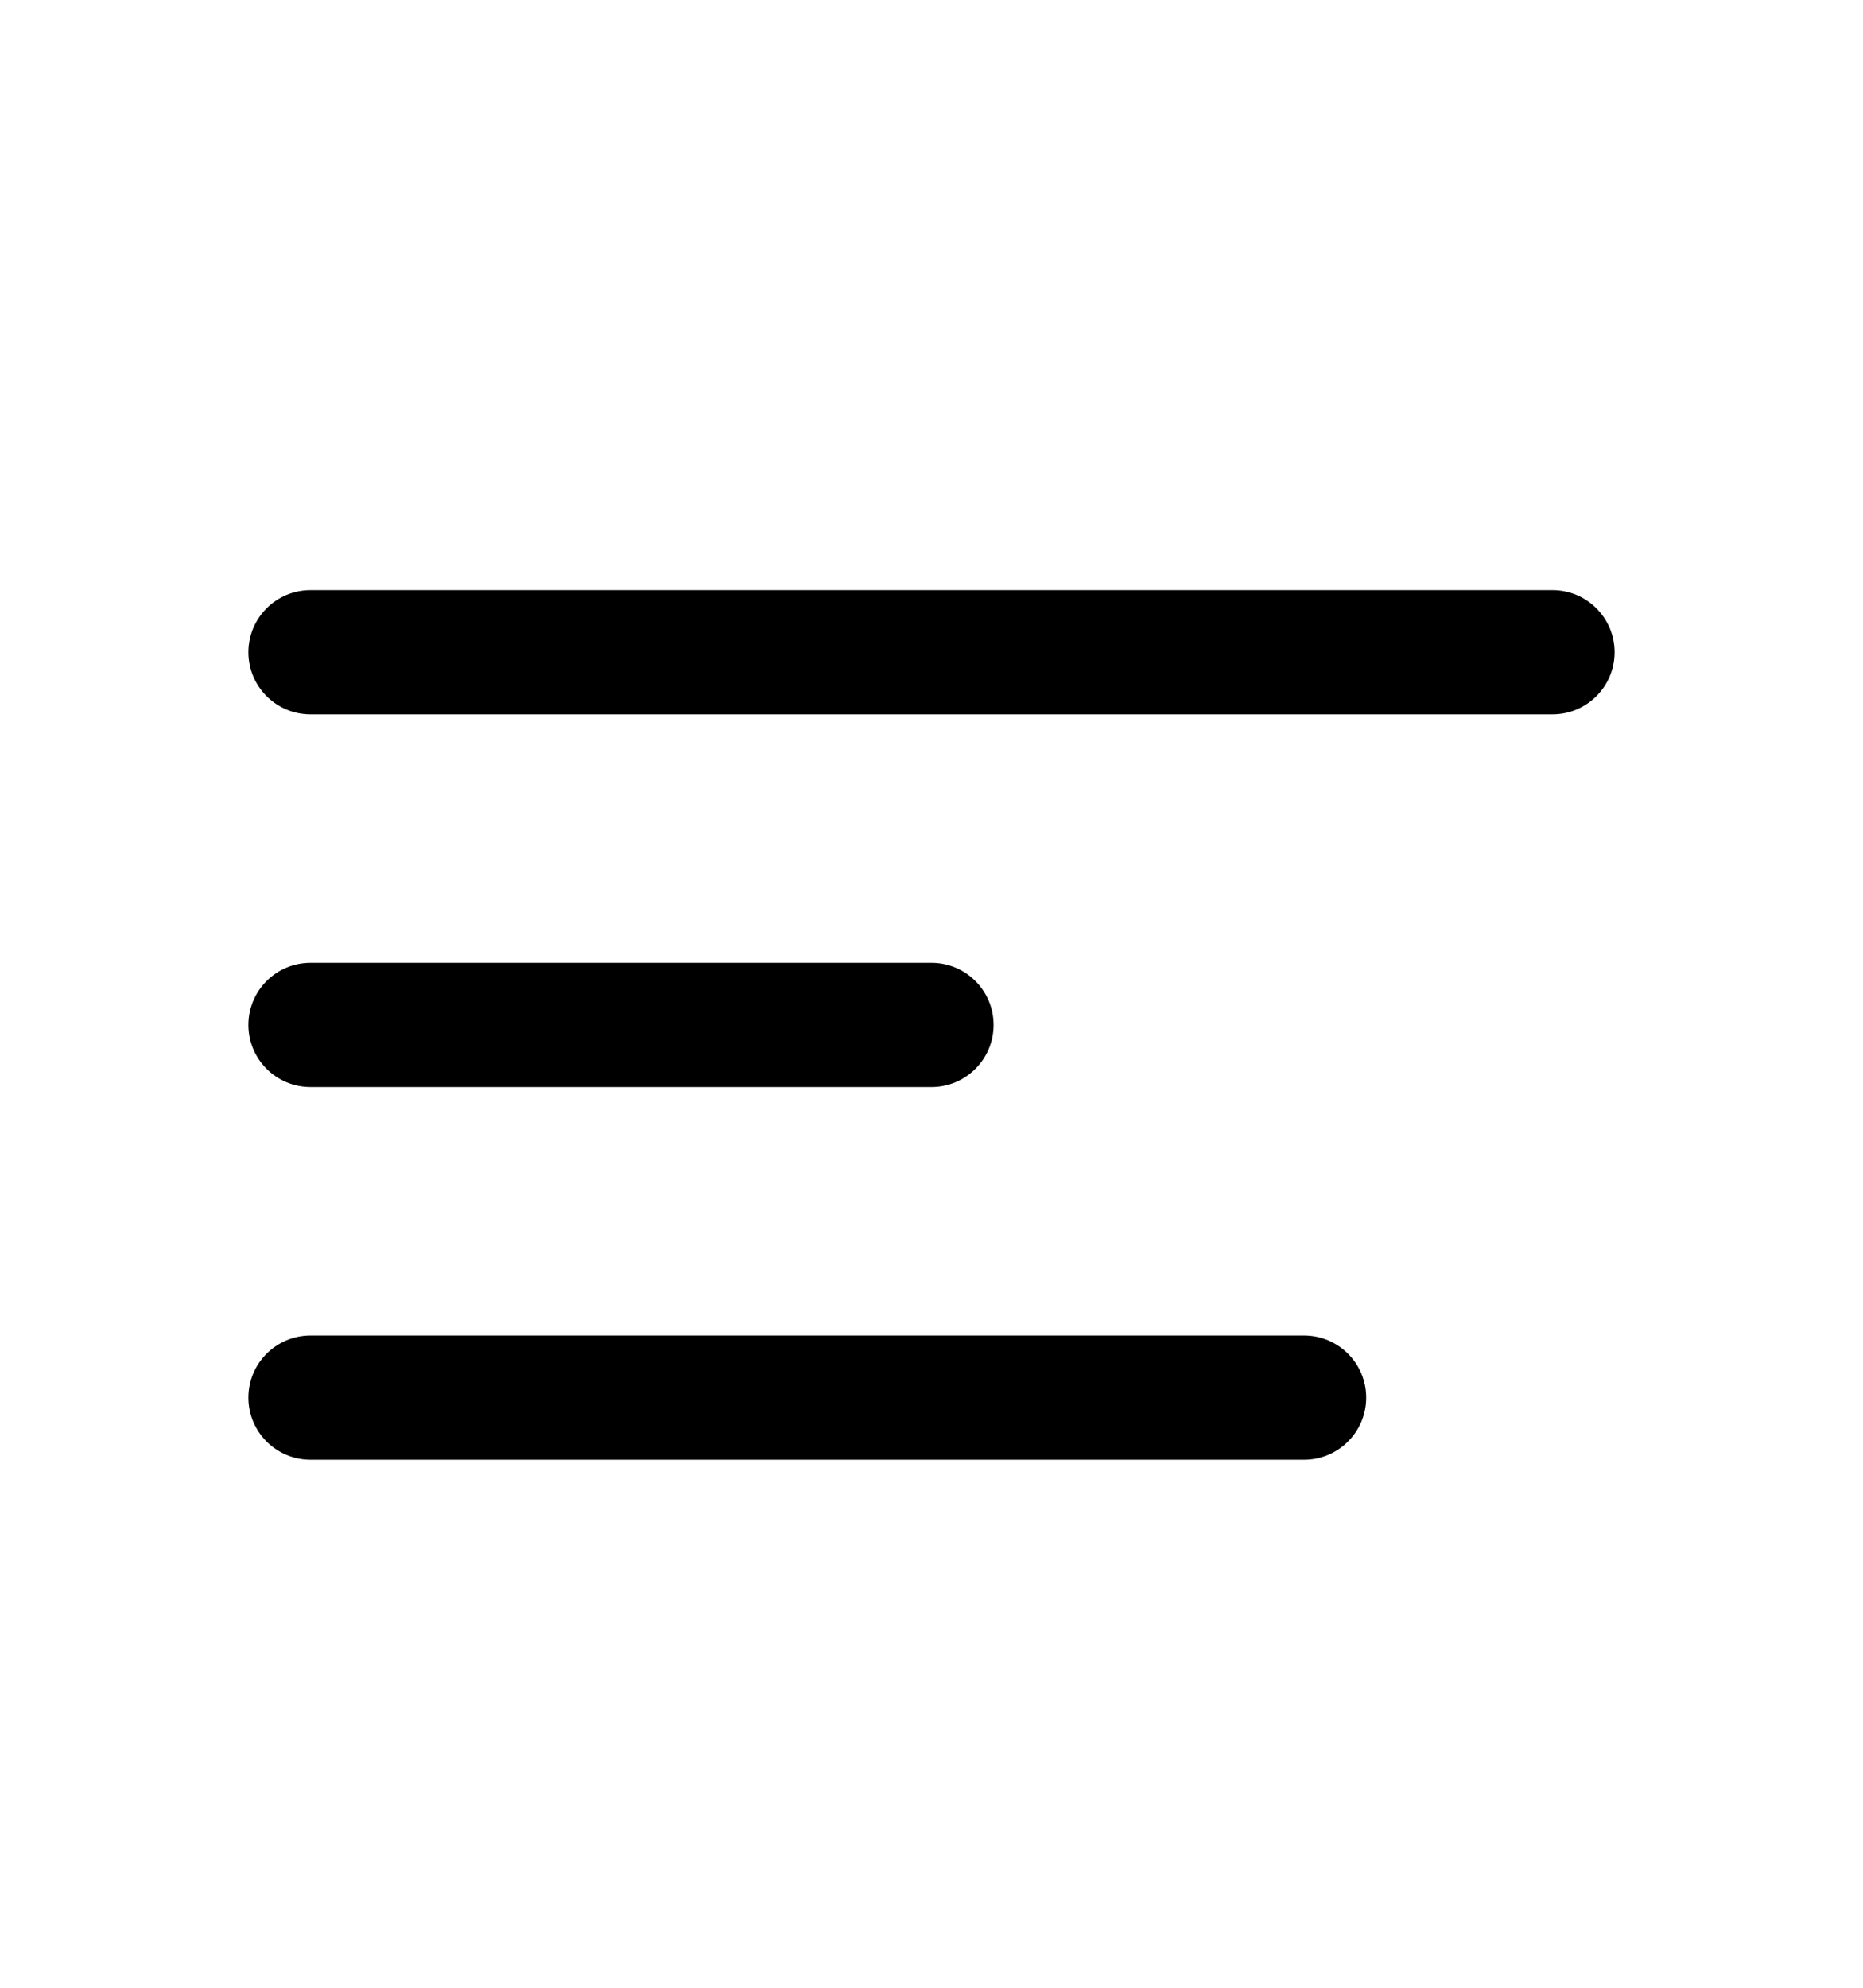 <svg width="15" height="16" viewBox="0 0 15 16" fill="none" xmlns="http://www.w3.org/2000/svg">
<path fill-rule="evenodd" clip-rule="evenodd" d="M2 5.25C2 4.974 2.224 4.75 2.5 4.75H12.5C12.776 4.75 13 4.974 13 5.25C13 5.526 12.776 5.75 12.5 5.75H2.5C2.224 5.75 2 5.526 2 5.25ZM2 8.25C2 7.974 2.224 7.75 2.5 7.75H7.5C7.776 7.75 8 7.974 8 8.25C8 8.526 7.776 8.75 7.5 8.75H2.5C2.224 8.75 2 8.526 2 8.25ZM2 11.25C2 10.974 2.224 10.75 2.5 10.75H10.5C10.776 10.75 11 10.974 11 11.25C11 11.526 10.776 11.75 10.5 11.75H2.5C2.224 11.75 2 11.526 2 11.25Z" fill="black"/>
</svg>
